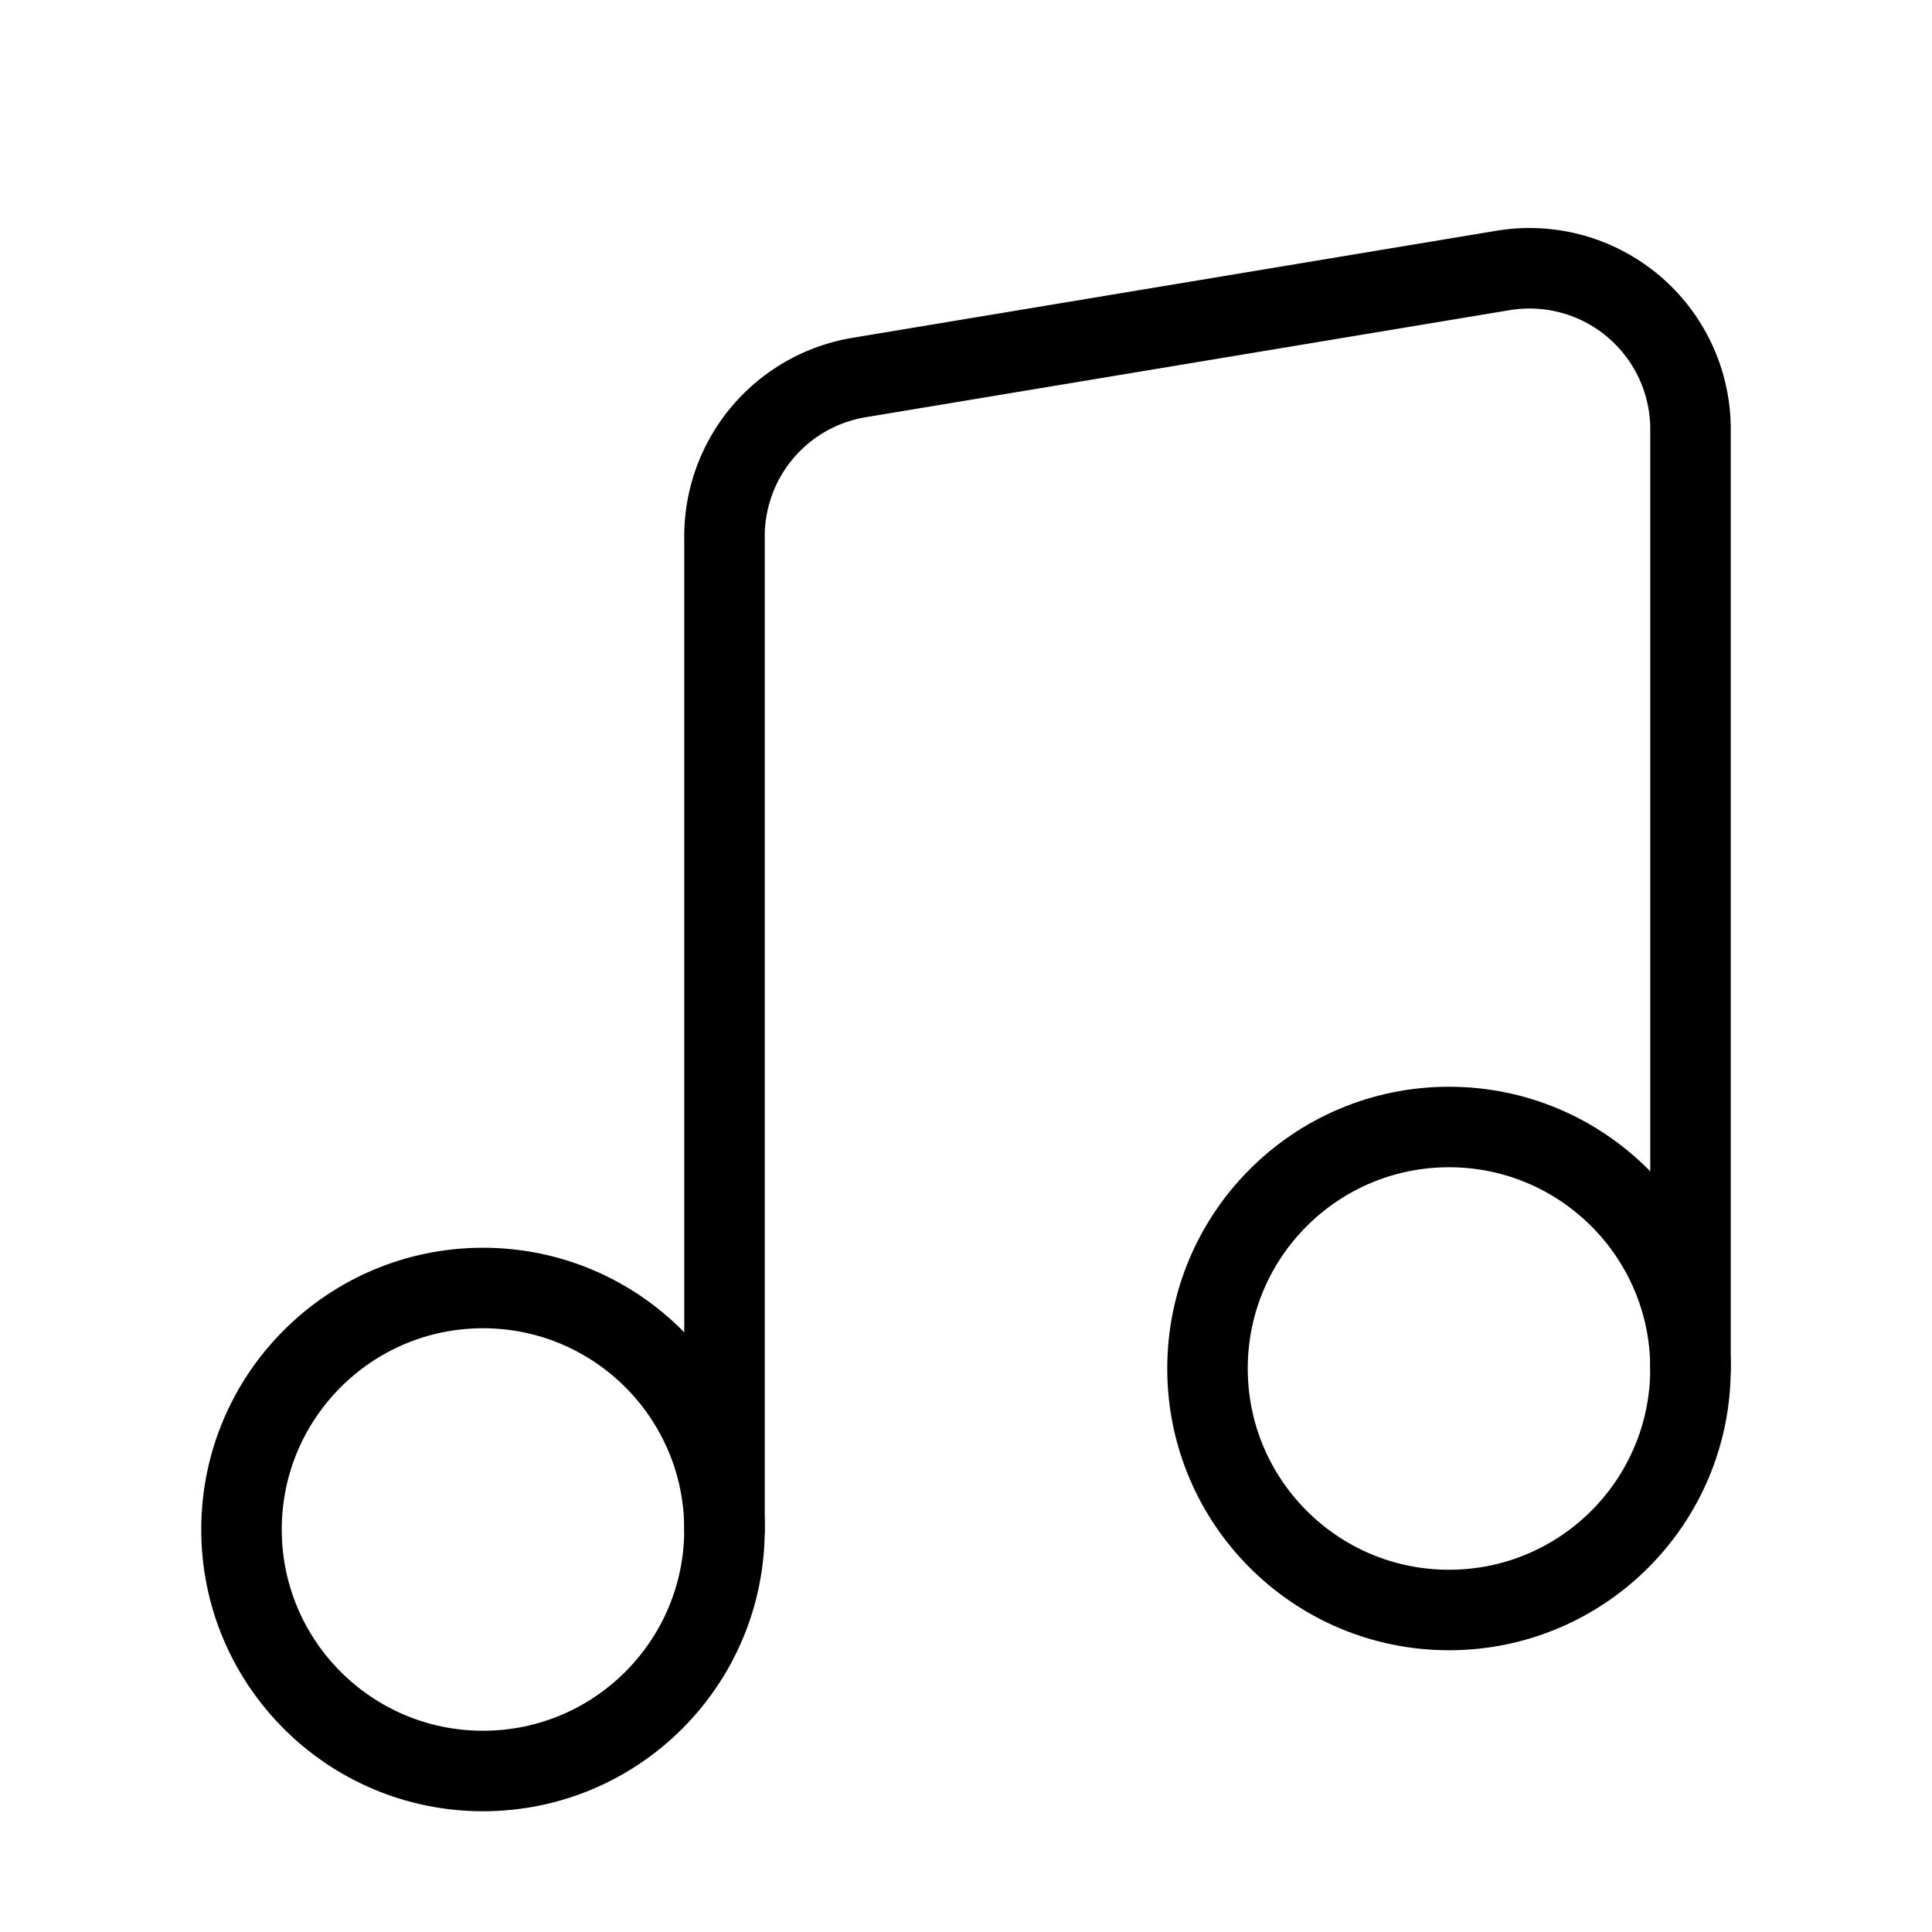 <svg xmlns="http://www.w3.org/2000/svg" viewBox="0 0 24 24" width="36" height="36" fill="none" stroke="#000000" stroke-width="1" stroke-linecap="round" stroke-linejoin="round">&lt;!--!  Atomicons Free 1.00 by @atisalab License - https://atomicons.com/license/ (Icons: CC BY 4.0) Copyright 2021 Atomicons --&gt;<path d="M9,19V6.69a2,2,0,0,1,1.67-2l8-1.33a2,2,0,0,1,2.33,2V17"></path><circle cx="6" cy="19" r="3"></circle><circle cx="18" cy="17" r="3"></circle></svg>